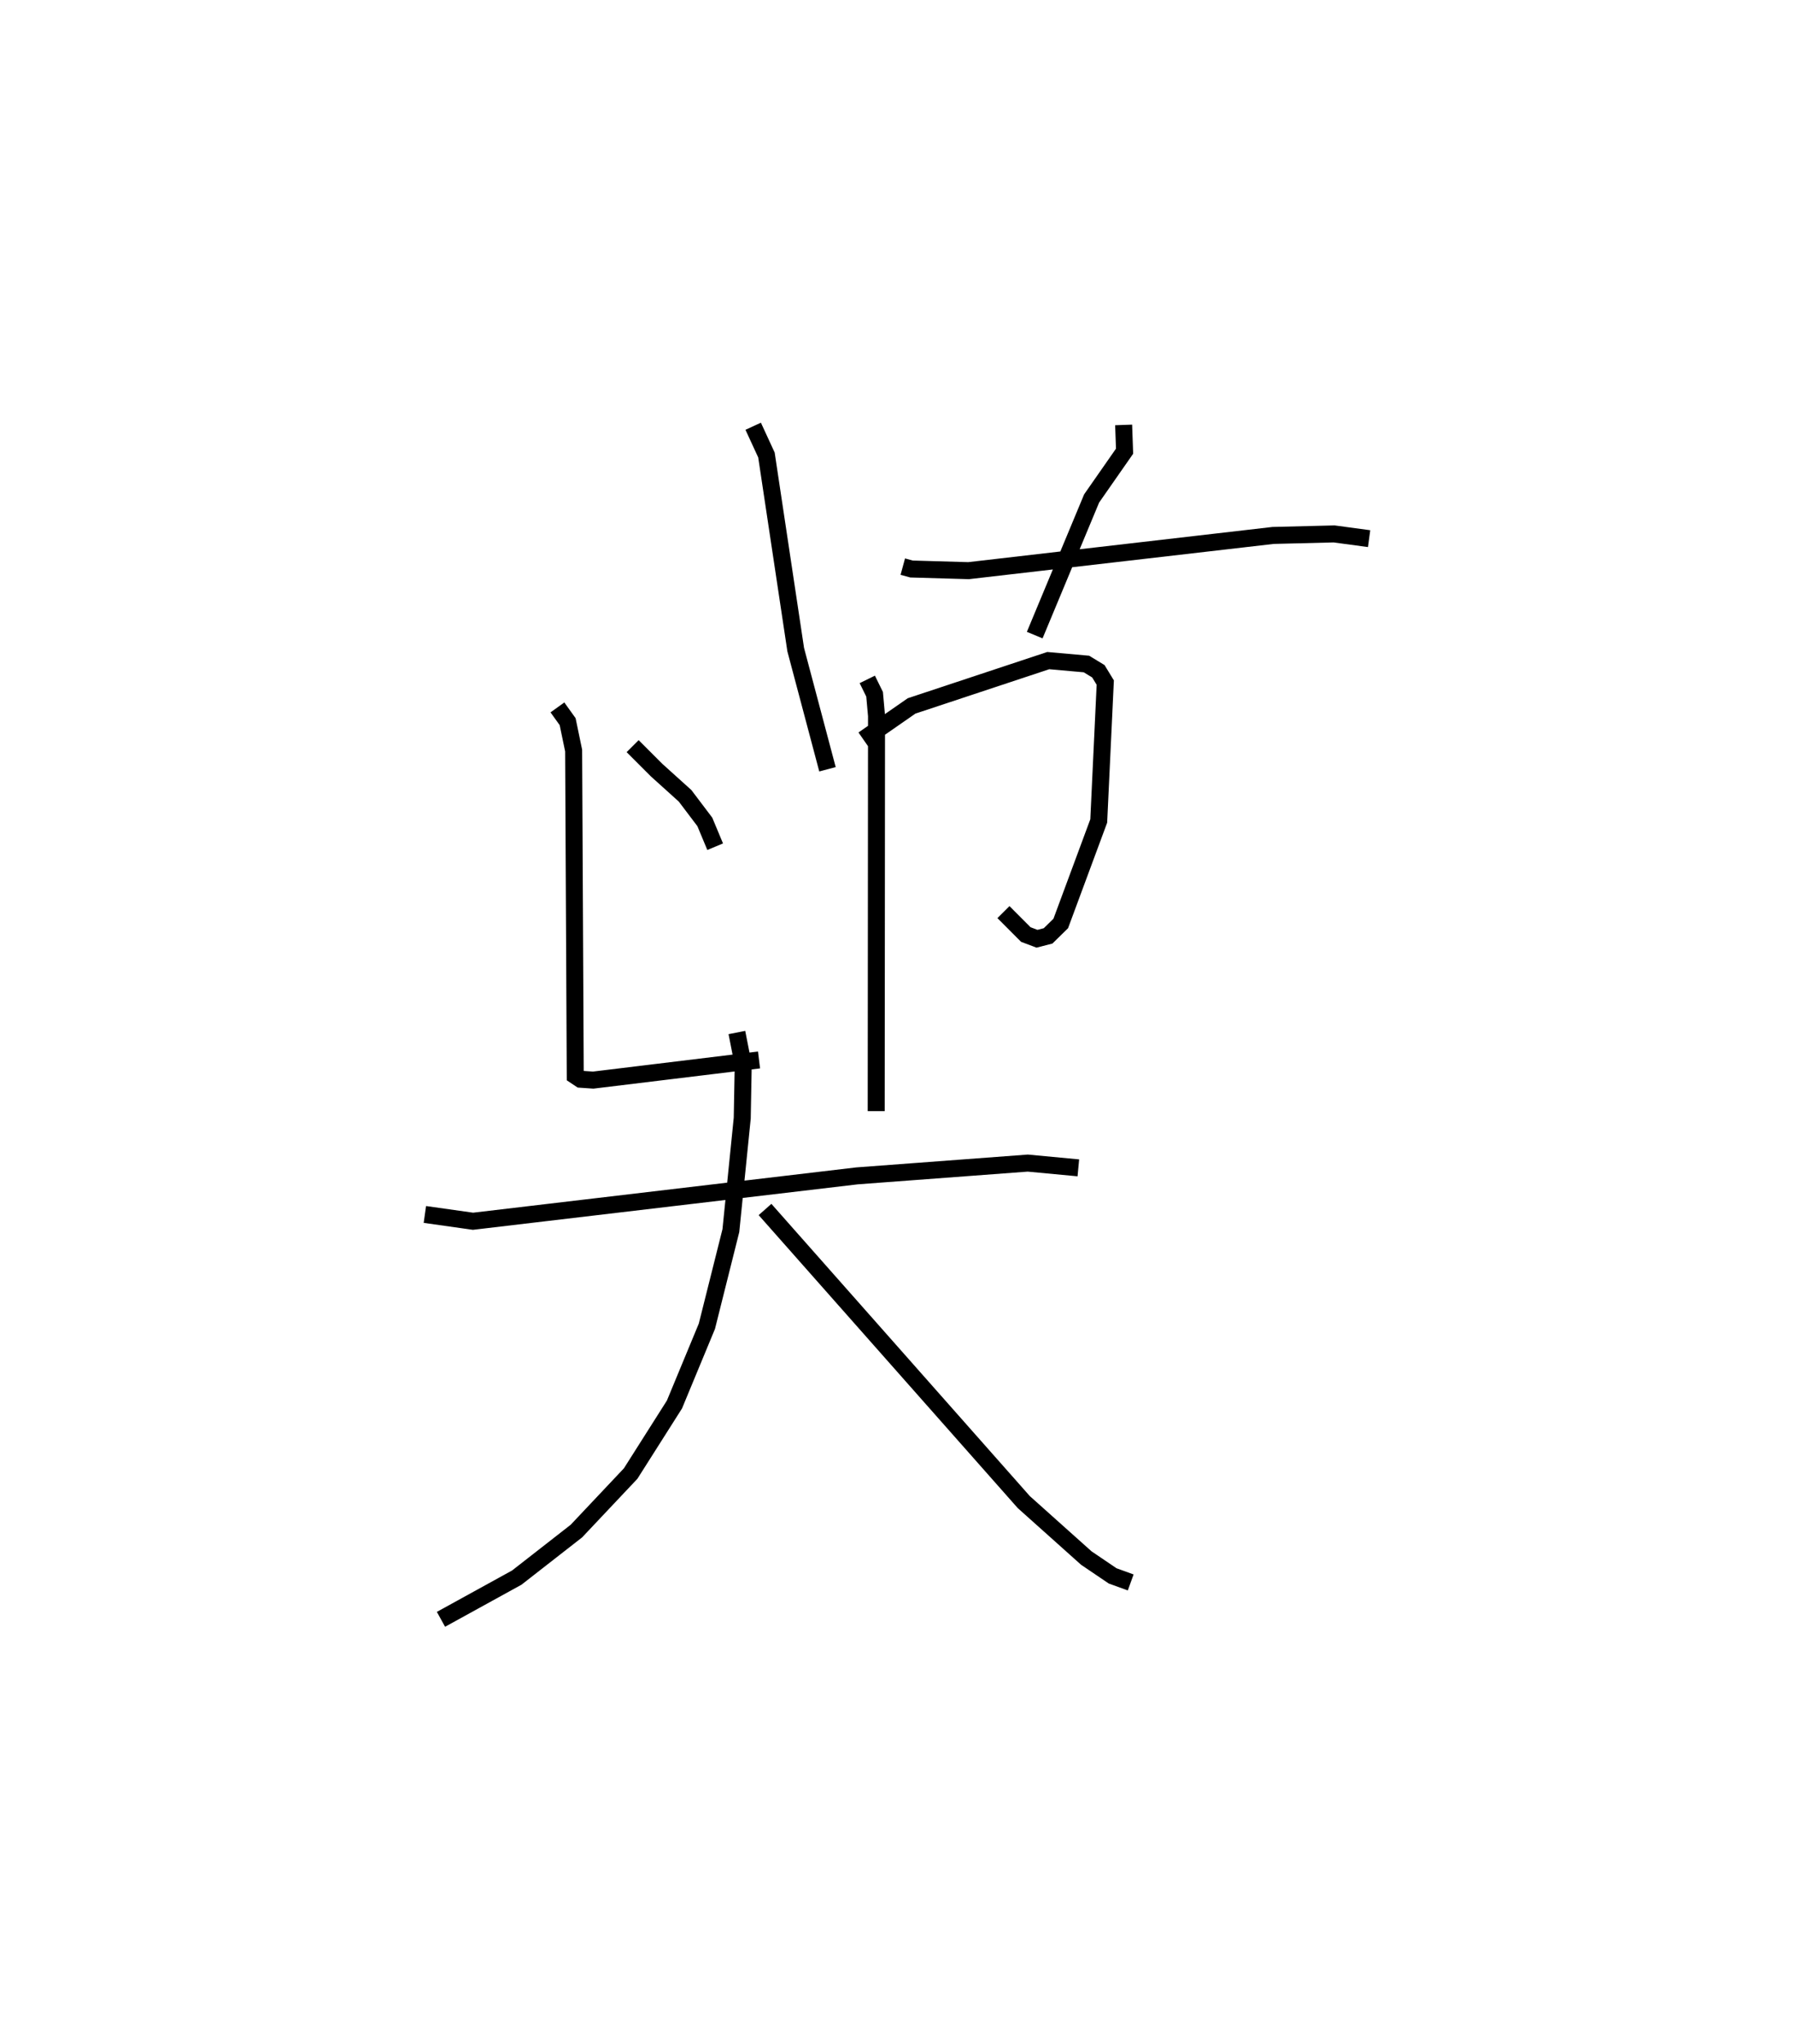 <?xml version="1.0" encoding="utf-8" ?>
<svg baseProfile="full" height="120.273" version="1.1" width="105.562" xmlns="http://www.w3.org/2000/svg" xmlns:ev="http://www.w3.org/2001/xml-events" xmlns:xlink="http://www.w3.org/1999/xlink"><defs /><rect fill="white" height="120.273" width="105.562" x="0" y="0" /><path d="M40.731,26.919 m0.0,0.0 m12.391,6.418 l0.513,0.14 3.357,0.097 l17.92,-2.072 3.591,-0.089 l2.058,0.278 m-36.242,-6.613 l0.78,1.691 1.722,11.452 l1.87,7.039 m17.426,-20.26 l0.055,1.546 -1.938,2.779 l-3.349,8.041 m-23.659,6.532 l1.41,1.411 1.677,1.513 l1.16,1.534 0.609,1.459 m-9.282,-8.195 l0.601,0.837 0.353,1.701 l0.095,19.132 0.31,0.206 l0.746,0.051 9.758,-1.186 m6.137,-18.856 l2.84,-1.973 8.041,-2.666 l2.247,0.2 0.702,0.427 l0.406,0.666 -0.384,8.142 l-2.235,6.03 -0.745,0.731 l-0.654,0.168 -0.657,-0.248 l-1.316,-1.32 m-8.012,-13.69 l0.43,0.875 0.114,1.271 l-0.019,23.255 m-26.557,6.078 l2.832,0.4 22.595,-2.67 l10.049,-0.752 2.975,0.28 m-20.092,-7.962 l0.373,1.9 -0.058,3.138 l-0.669,6.618 -1.411,5.626 l-1.908,4.603 -2.578,4.063 l-3.192,3.384 -3.508,2.737 l-4.461,2.455 m19.068,-24.112 l15.226,17.215 3.679,3.292 l1.548,1.049 1.064,0.386 " fill="none" stroke="black" stroke-width="1" /></svg>